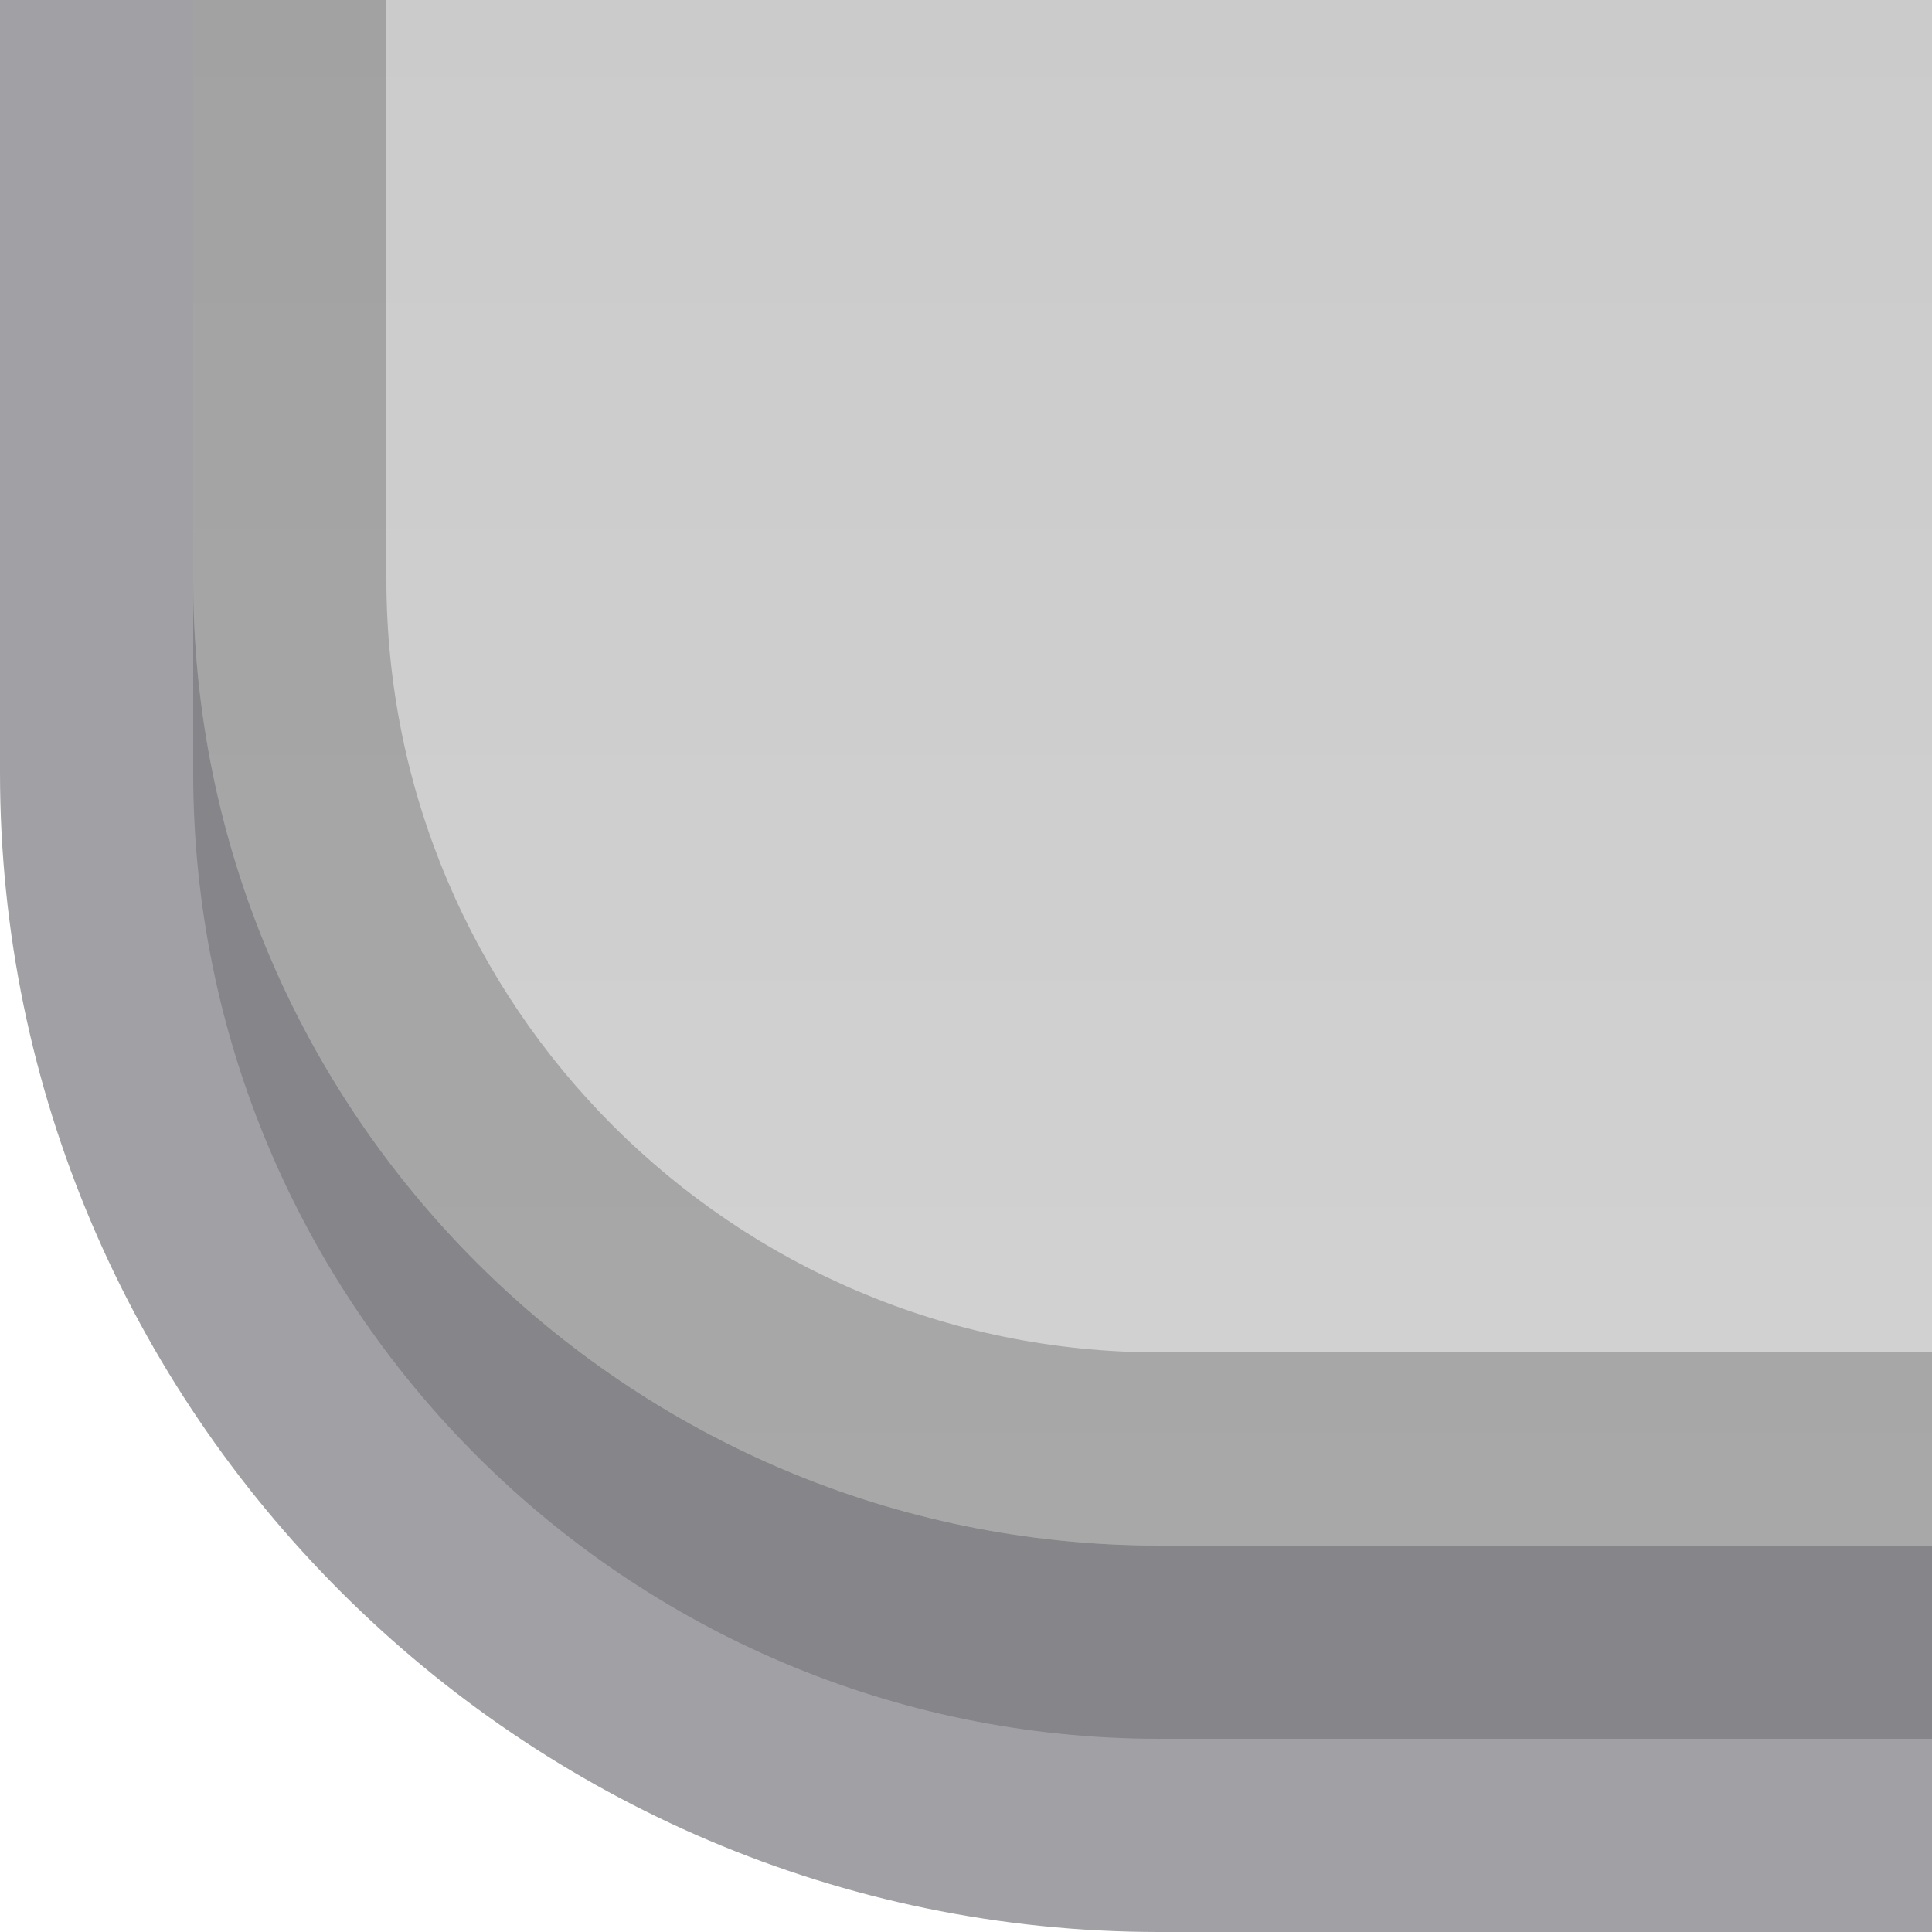 <?xml version="1.0" encoding="UTF-8"?>
<!DOCTYPE svg PUBLIC "-//W3C//DTD SVG 1.1 Tiny//EN" "http://www.w3.org/Graphics/SVG/1.1/DTD/svg11-tiny.dtd">
<svg baseProfile="tiny" height="10px" version="1.1" viewBox="0 0 10 10" width="10px" x="0px" xmlns="http://www.w3.org/2000/svg" xmlns:xlink="http://www.w3.org/1999/xlink" y="0px">
<rect fill="none" height="10" width="10"/>
<path d="M0,0v4c0,3.3,2.7,6,6,6h4V0H0z" fill="#14141E" fill-opacity="0.4" stroke-opacity="0.4"/>
<path d="M1,0v4c0,2.757,2.243,5,5,5h4V0H1z" fill="#14141E" fill-opacity="0.2" stroke-opacity="0.2"/>
<path d="M1,0v3c0,2.757,2.243,5,5,5h4V0H1z" fill="url(#SVGID_1_)"/>
<path d="M6,7C3.794,7,2,5.205,2,3V0H1v3c0,2.757,2.243,5,5,5h4V7H6z" fill-opacity="0.2" stroke-opacity="0.2"/>
<rect fill="none" height="10" width="10"/>
<defs>
<linearGradient gradientUnits="userSpaceOnUse" id="SVGID_1_" x1="5.5" x2="5.5" y1="8" y2="-38.753">
<stop offset="0" style="stop-color:#D2D2D2"/>
<stop offset="1" style="stop-color:#AAAAAA"/>
</linearGradient>
</defs>
</svg>
